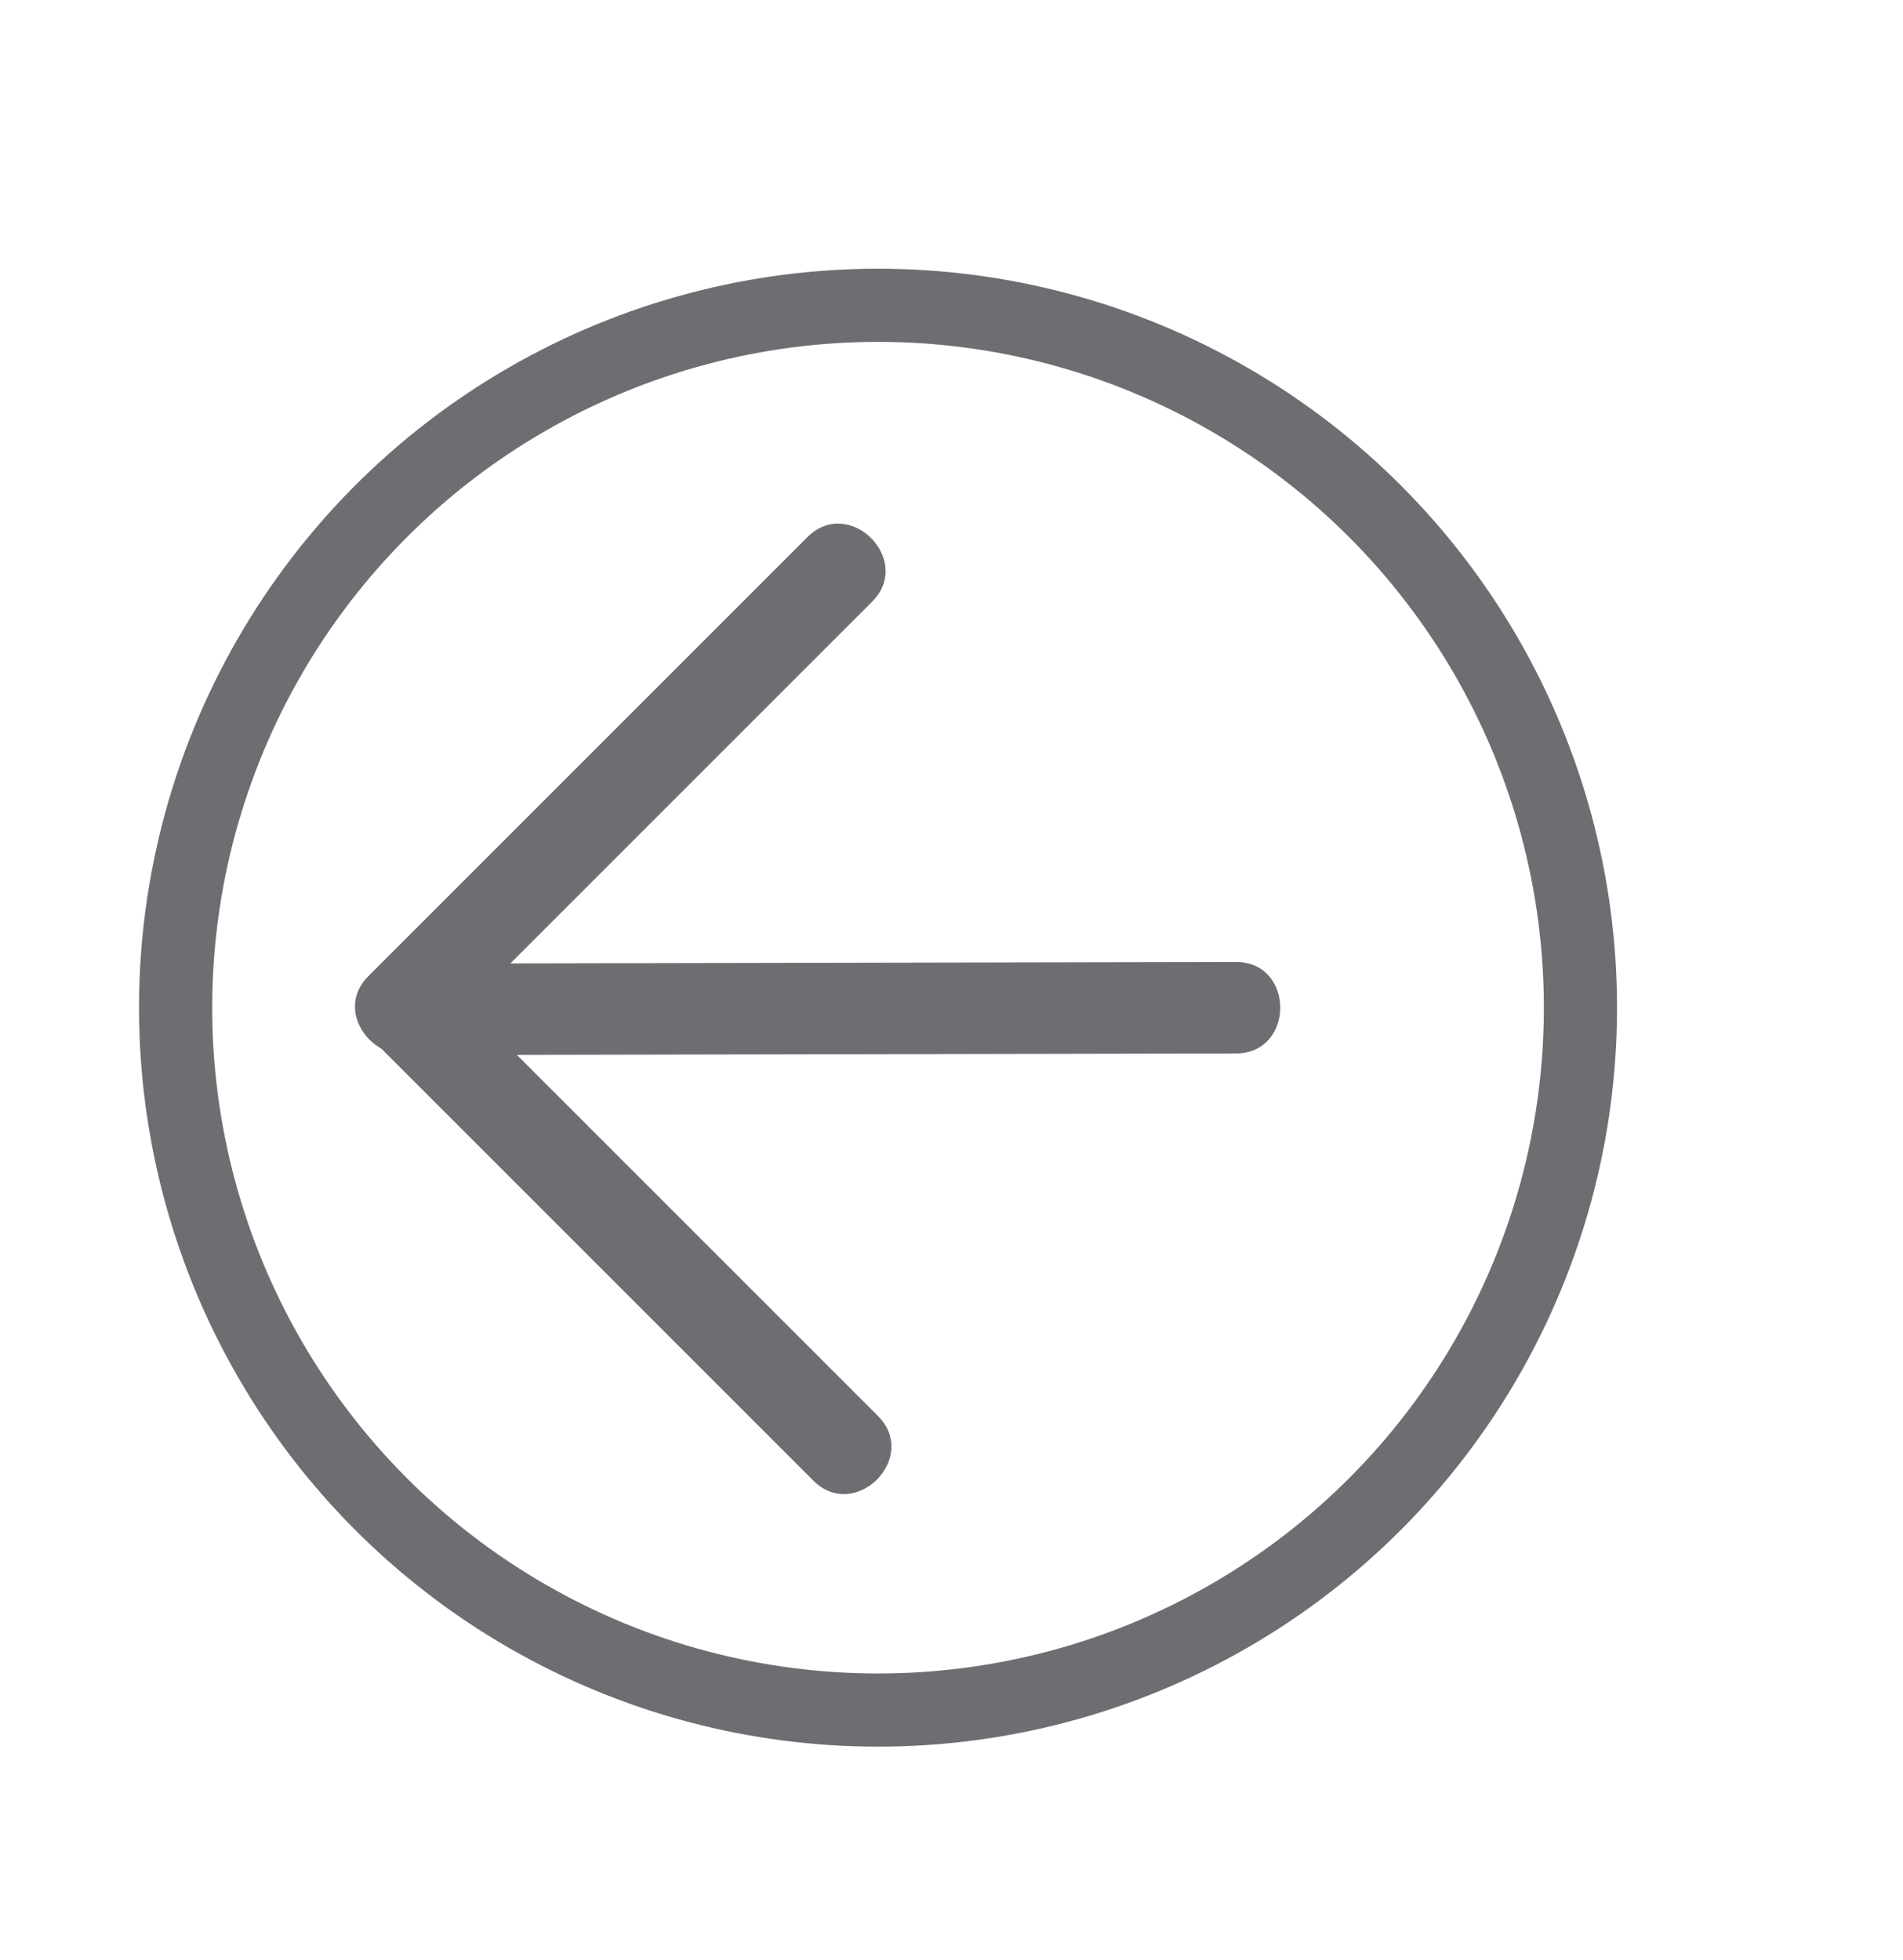 <?xml version="1.0" encoding="utf-8"?>
<!-- Generator: Adobe Illustrator 16.0.0, SVG Export Plug-In . SVG Version: 6.00 Build 0)  -->
<!DOCTYPE svg PUBLIC "-//W3C//DTD SVG 1.1//EN" "http://www.w3.org/Graphics/SVG/1.1/DTD/svg11.dtd">
<svg version="1.1" id="Layer_1" xmlns="http://www.w3.org/2000/svg" xmlns:xlink="http://www.w3.org/1999/xlink" x="0px" y="0px"
	 width="78.025px" height="80.373px" viewBox="0 0 78.025 80.373" enable-background="new 0 0 78.025 80.373" xml:space="preserve">
<circle fill="none" stroke="#6D6E71" stroke-width="3" stroke-miterlimit="10" cx="36" cy="41.318" r="28.8"/>
<rect x="-138.392" y="86.841" fill="none" width="87.063" height="92.04"/>
<g>
	<g>
		<path fill="#6D6E71" d="M33.107,22.021c-6,6-12,12-18,18c-1.711,1.71,0.939,4.363,2.65,2.651c6-6,12-12,18-18
			C37.47,22.961,34.818,20.31,33.107,22.021L33.107,22.021z"/>
	</g>
</g>
<g>
	<g>
		<path fill="#6D6E71" d="M35.997,58.058c-6-6-12-12-18-18c-1.711-1.711-4.363,0.94-2.65,2.651c6,6,12,12,18,18
			C35.057,62.421,37.708,59.771,35.997,58.058L35.997,58.058z"/>
	</g>
</g>
<g>
	<g>
		<path fill="#6D6E71" d="M17.671,43.259c11.002-0.021,22.004-0.043,33.006-0.064c2.419-0.006,2.419-3.755,0-3.75
			c-11.002,0.022-22.004,0.043-33.006,0.065C15.253,39.514,15.252,43.265,17.671,43.259L17.671,43.259z"/>
	</g>
</g>
</svg>
